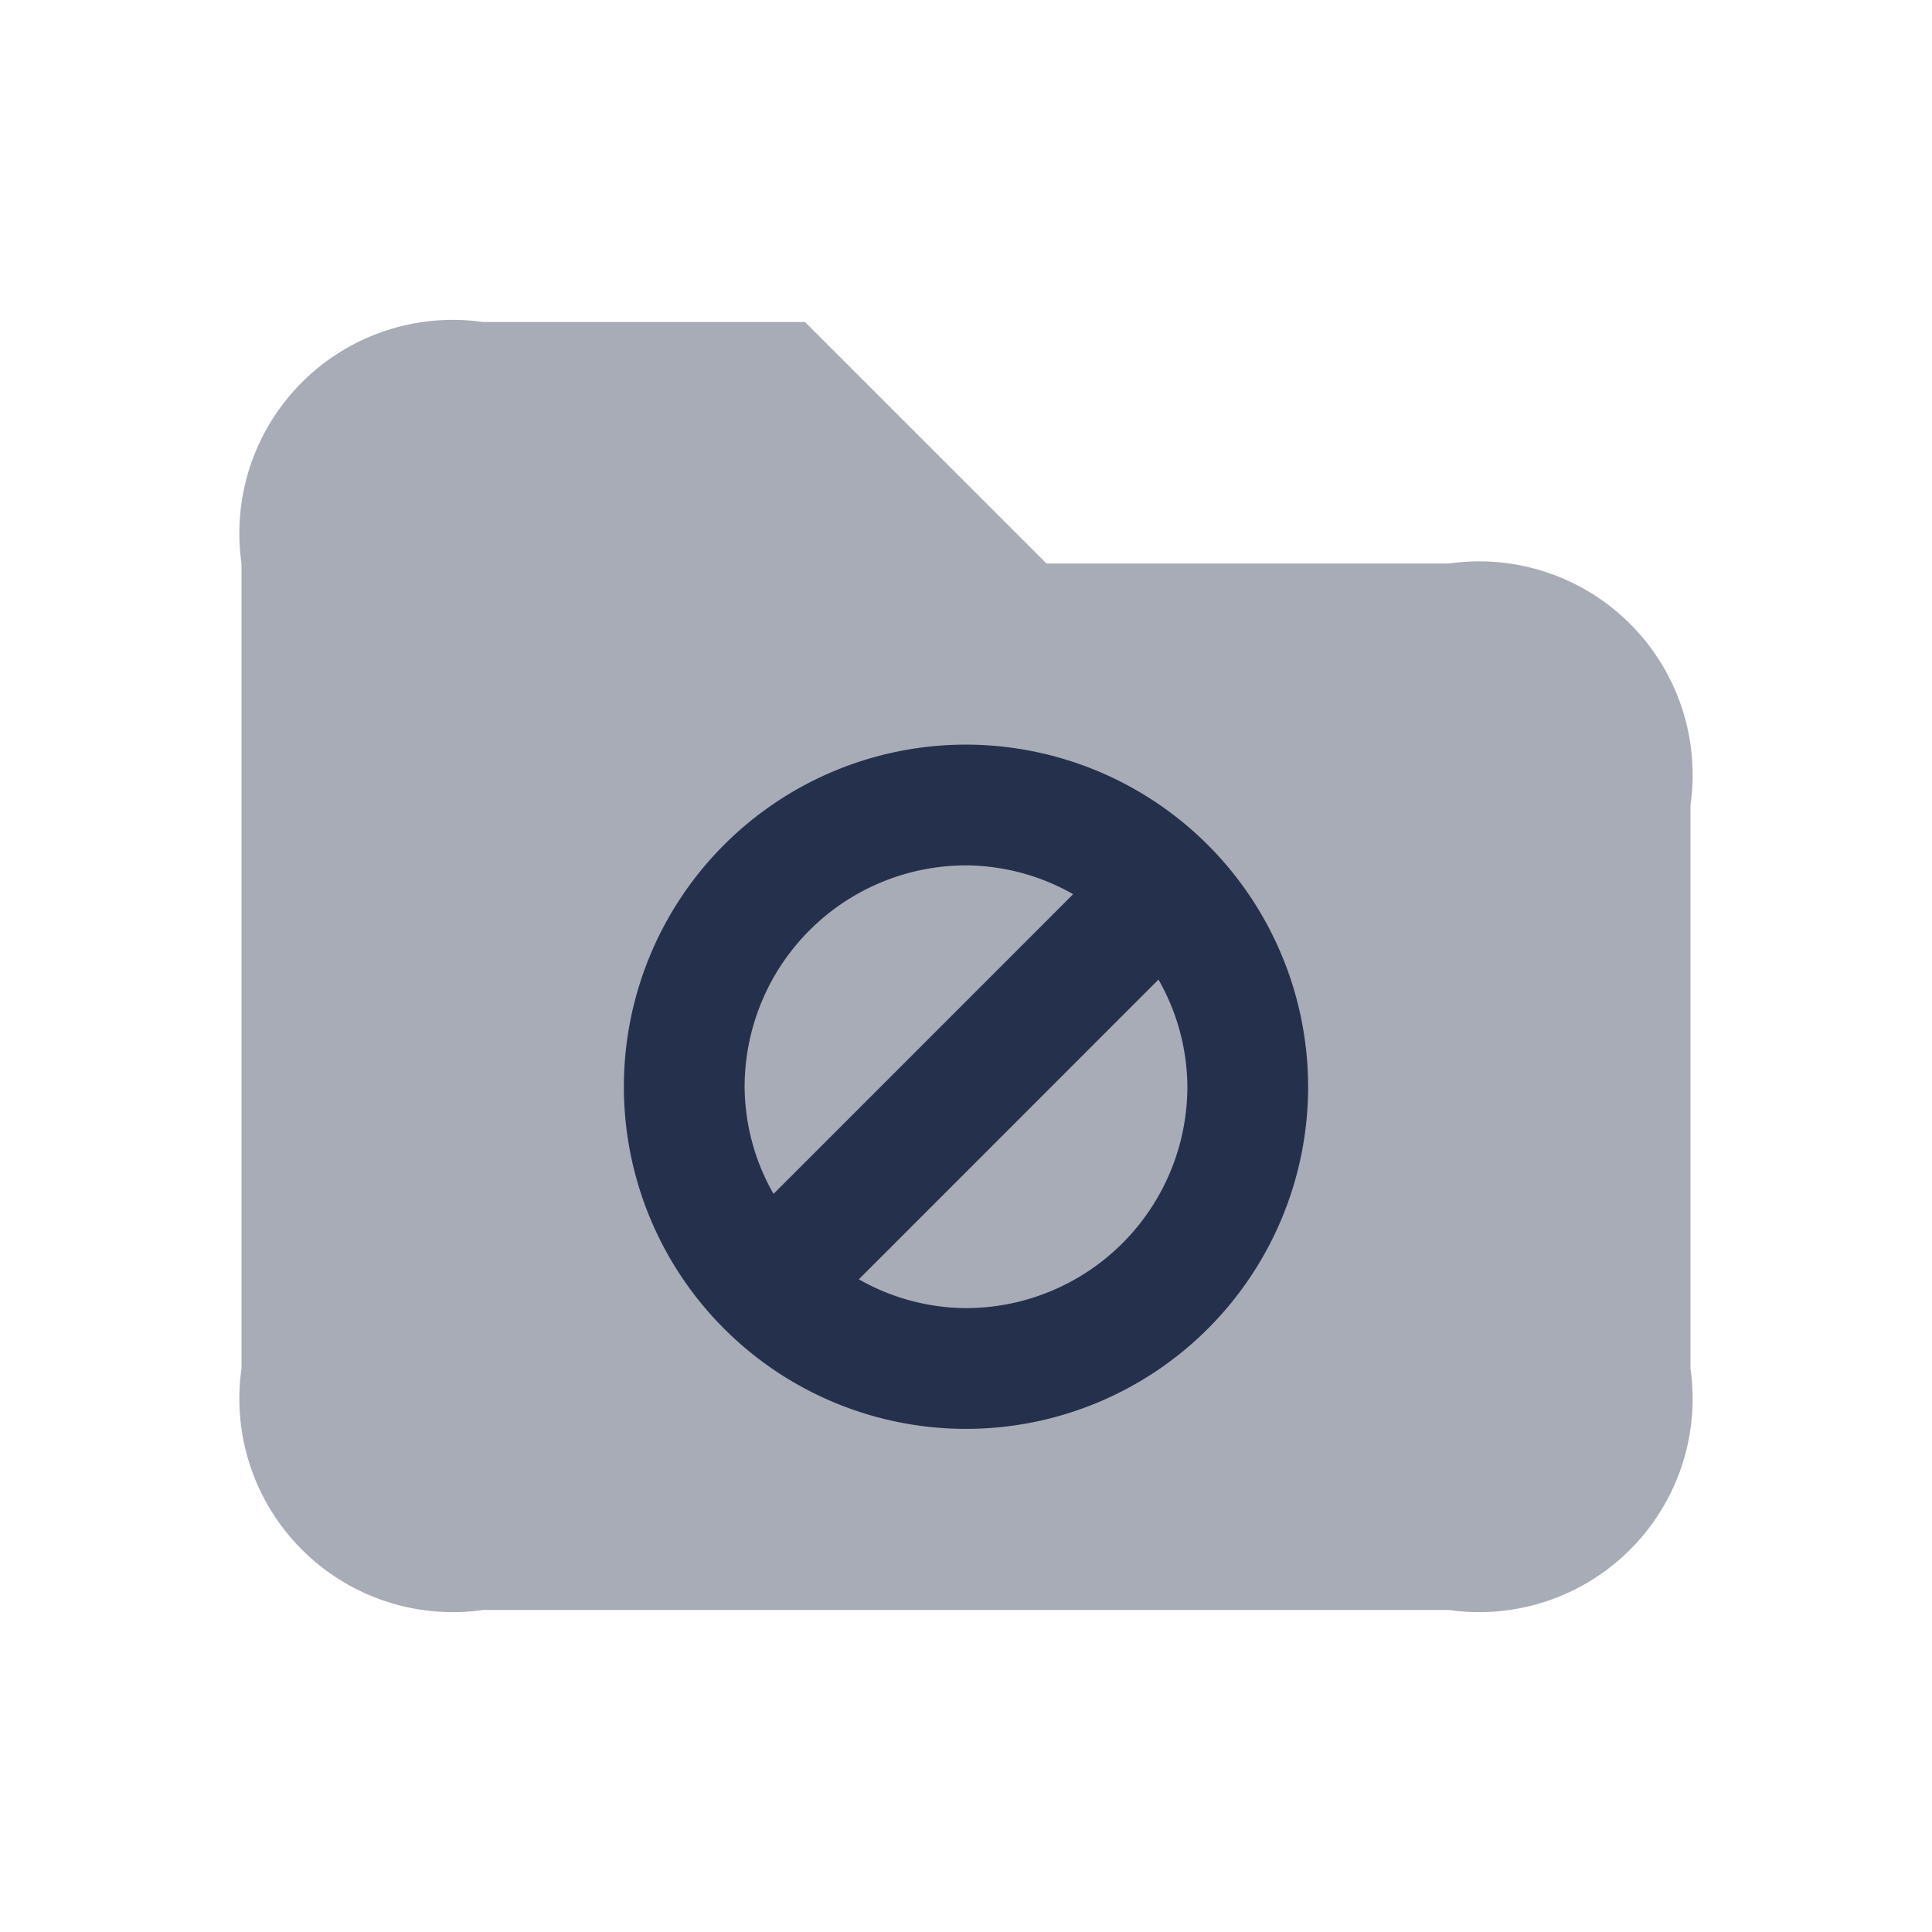 <svg id="Layer" xmlns="http://www.w3.org/2000/svg" viewBox="0 0 24 24">
    <defs>
        <style>.cls-1,.cls-2{fill:#25314c;}.cls-1{opacity:0.4;}</style>
    </defs>
    <g id="folder-ban">
        <path class="cls-1"     d="M21,10v7a2.652,2.652,0,0,1-3,3H6a2.652,2.652,0,0,1-3-3V7A2.652,2.652,0,0,1,6,4h4l3,3h5A2.652,2.652,0,0,1,21,10Z"/>
        <path class="cls-2"     d="M12,9.25a4.25,4.25,0,1,0,4.25,4.25A4.254,4.254,0,0,0,12,9.25Zm0,1.5a2.721,2.721,0,0,1,1.331.358L9.609,14.831A2.711,2.711,0,0,1,9.25,13.5,2.753,2.753,0,0,1,12,10.75Zm0,5.5a2.721,2.721,0,0,1-1.331-.358l3.722-3.723A2.711,2.711,0,0,1,14.75,13.5,2.753,2.753,0,0,1,12,16.25Z"/>
    </g>
</svg>